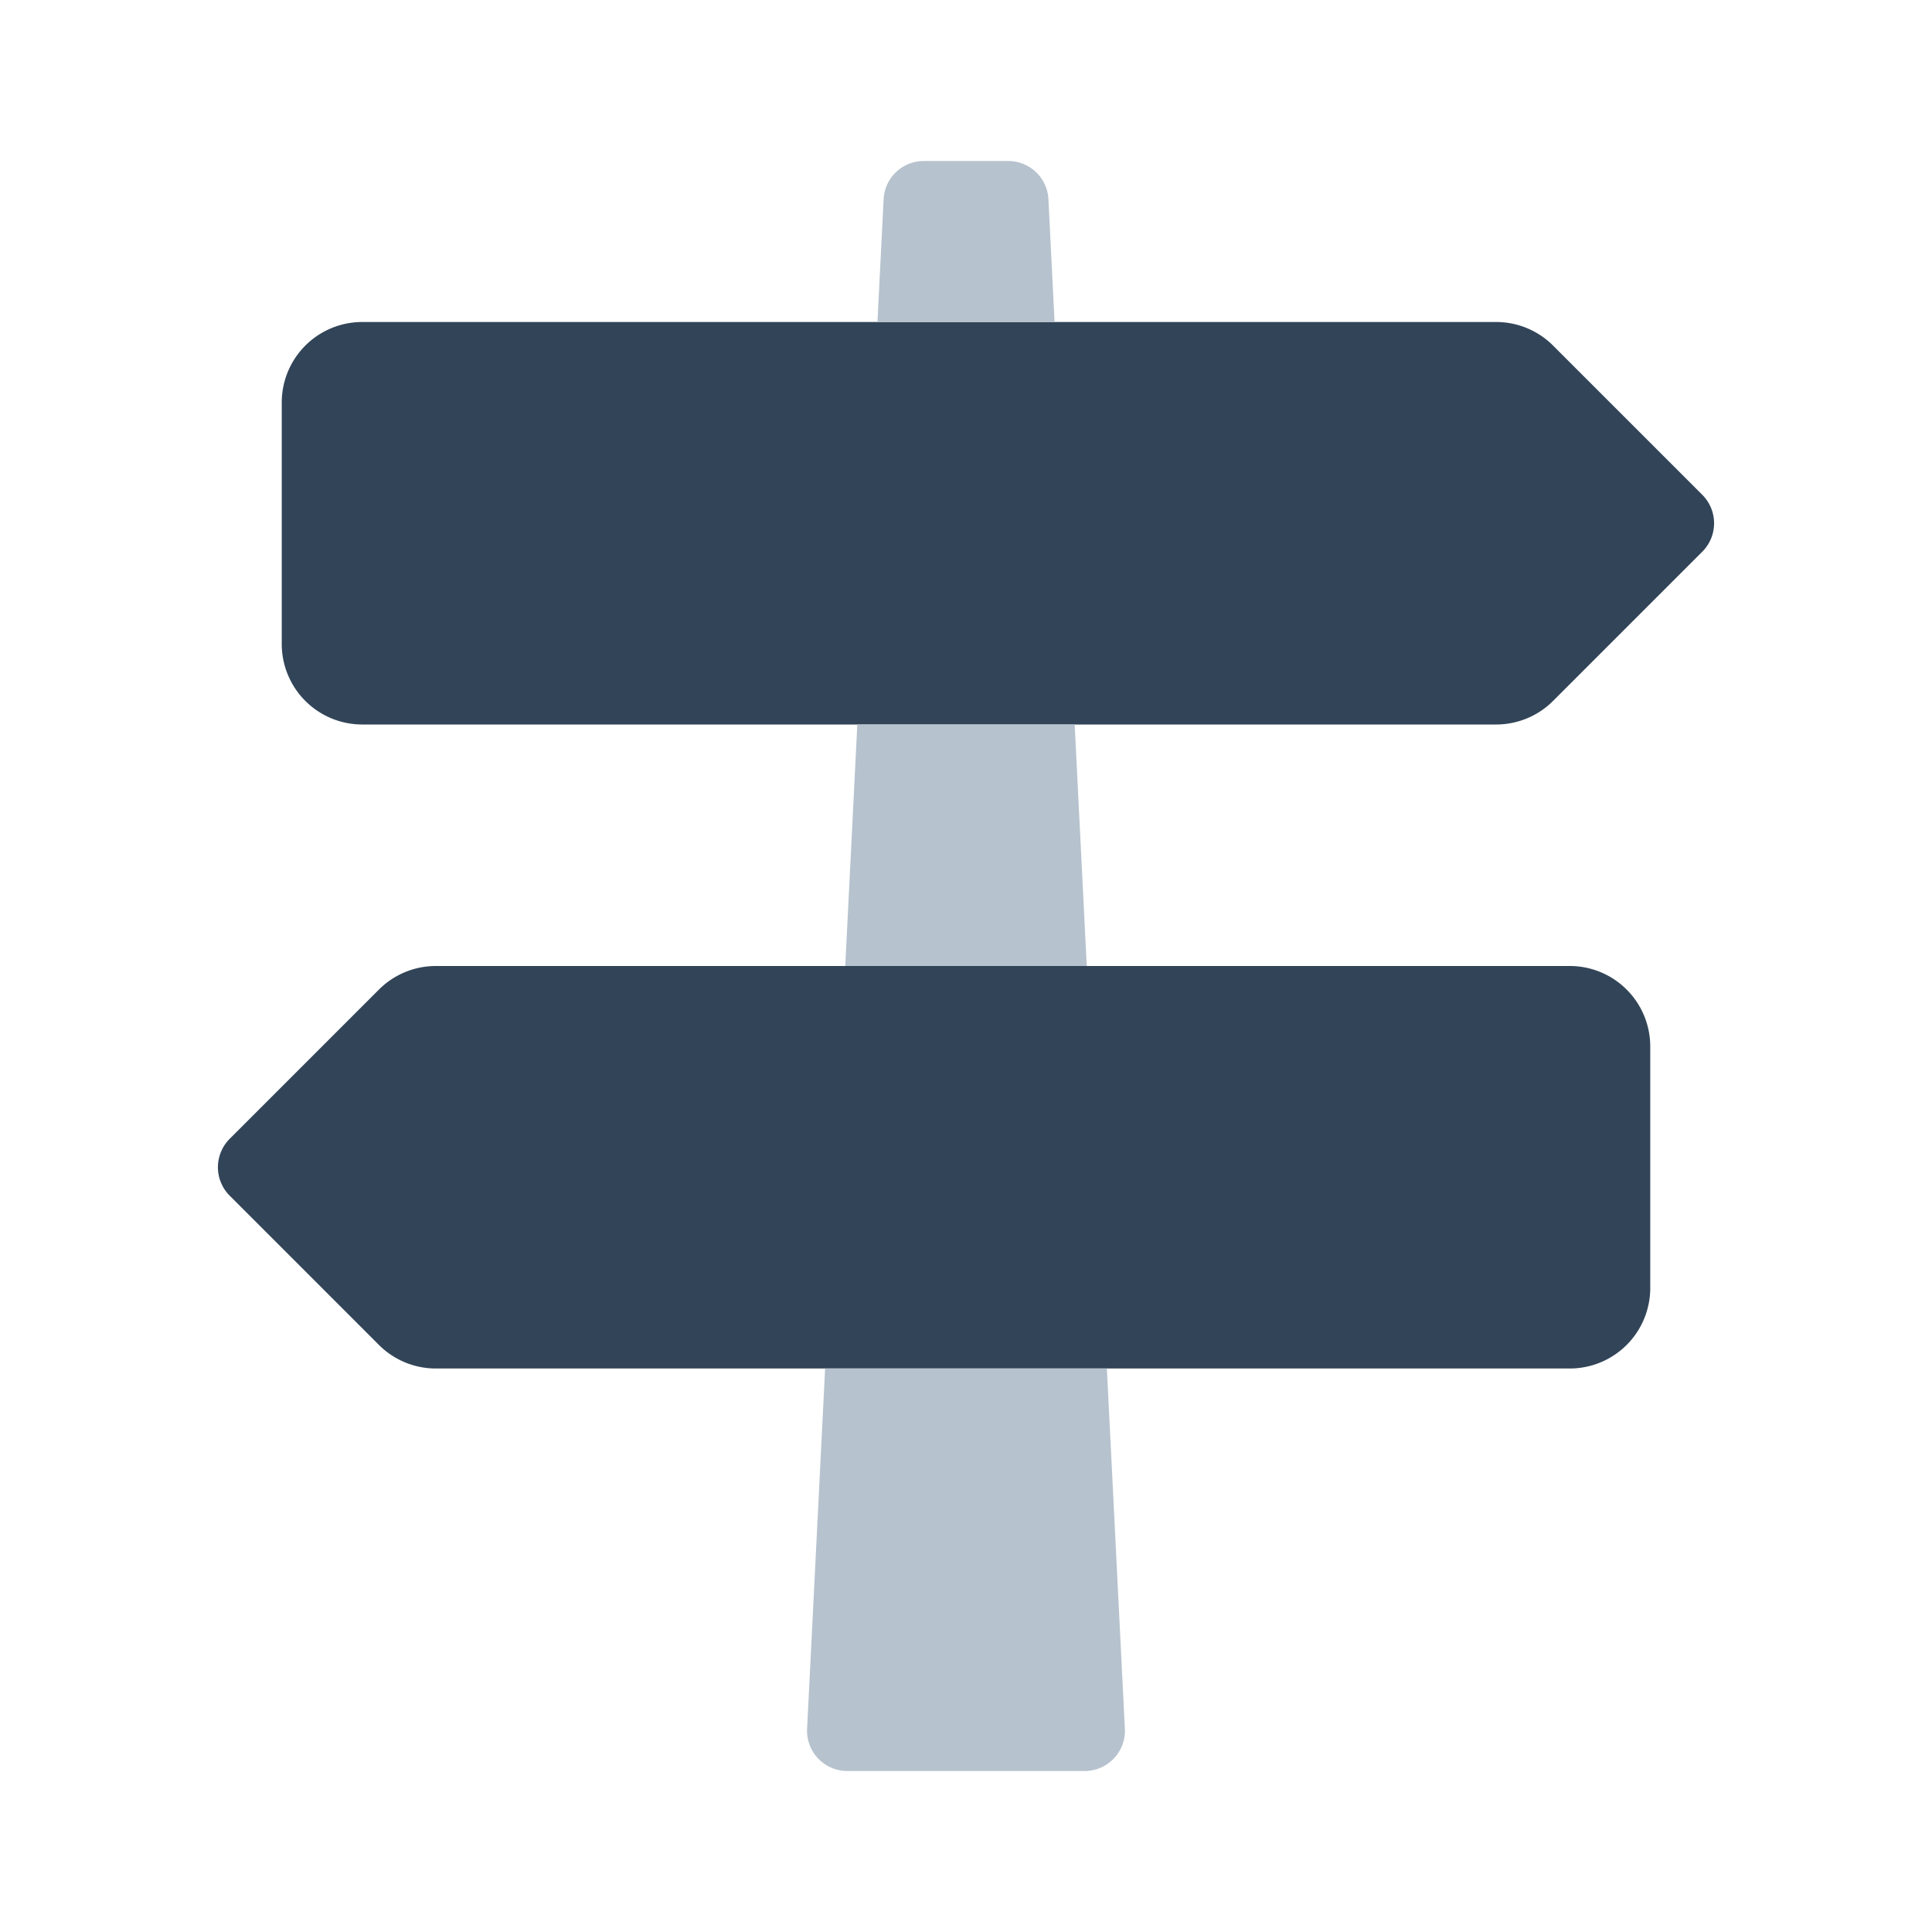 <svg xmlns="http://www.w3.org/2000/svg" width="48" height="48" fill="none" viewBox="0 0 48 48">
  <path fill="#324558" d="M37.172 18H9a2 2 0 01-2-2v-6a2 2 0 012-2h28.172a2 2 0 011.414.586l3.707 3.707a1 1 0 010 1.414l-3.707 3.707a2 2 0 01-1.414.586zM10.828 34H39a2 2 0 002-2v-6a2 2 0 00-2-2H10.828a2 2 0 00-1.414.586l-3.707 3.707a1 1 0 000 1.414l3.707 3.707a2 2 0 001.414.586z"/>
  <path fill="#B6C2CD" d="M22.951 4a1 1 0 00-.998.95L21.8 8h4.4l-.152-3.05a1 1 0 00-1-.95h-2.097zM26.7 18h-5.4l-.3 6h6l-.3-6zm.8 16h-7l-.448 8.95a1 1 0 001 1.05h5.897a1 1 0 00.998-1.05L27.5 34z"/>
</svg>
